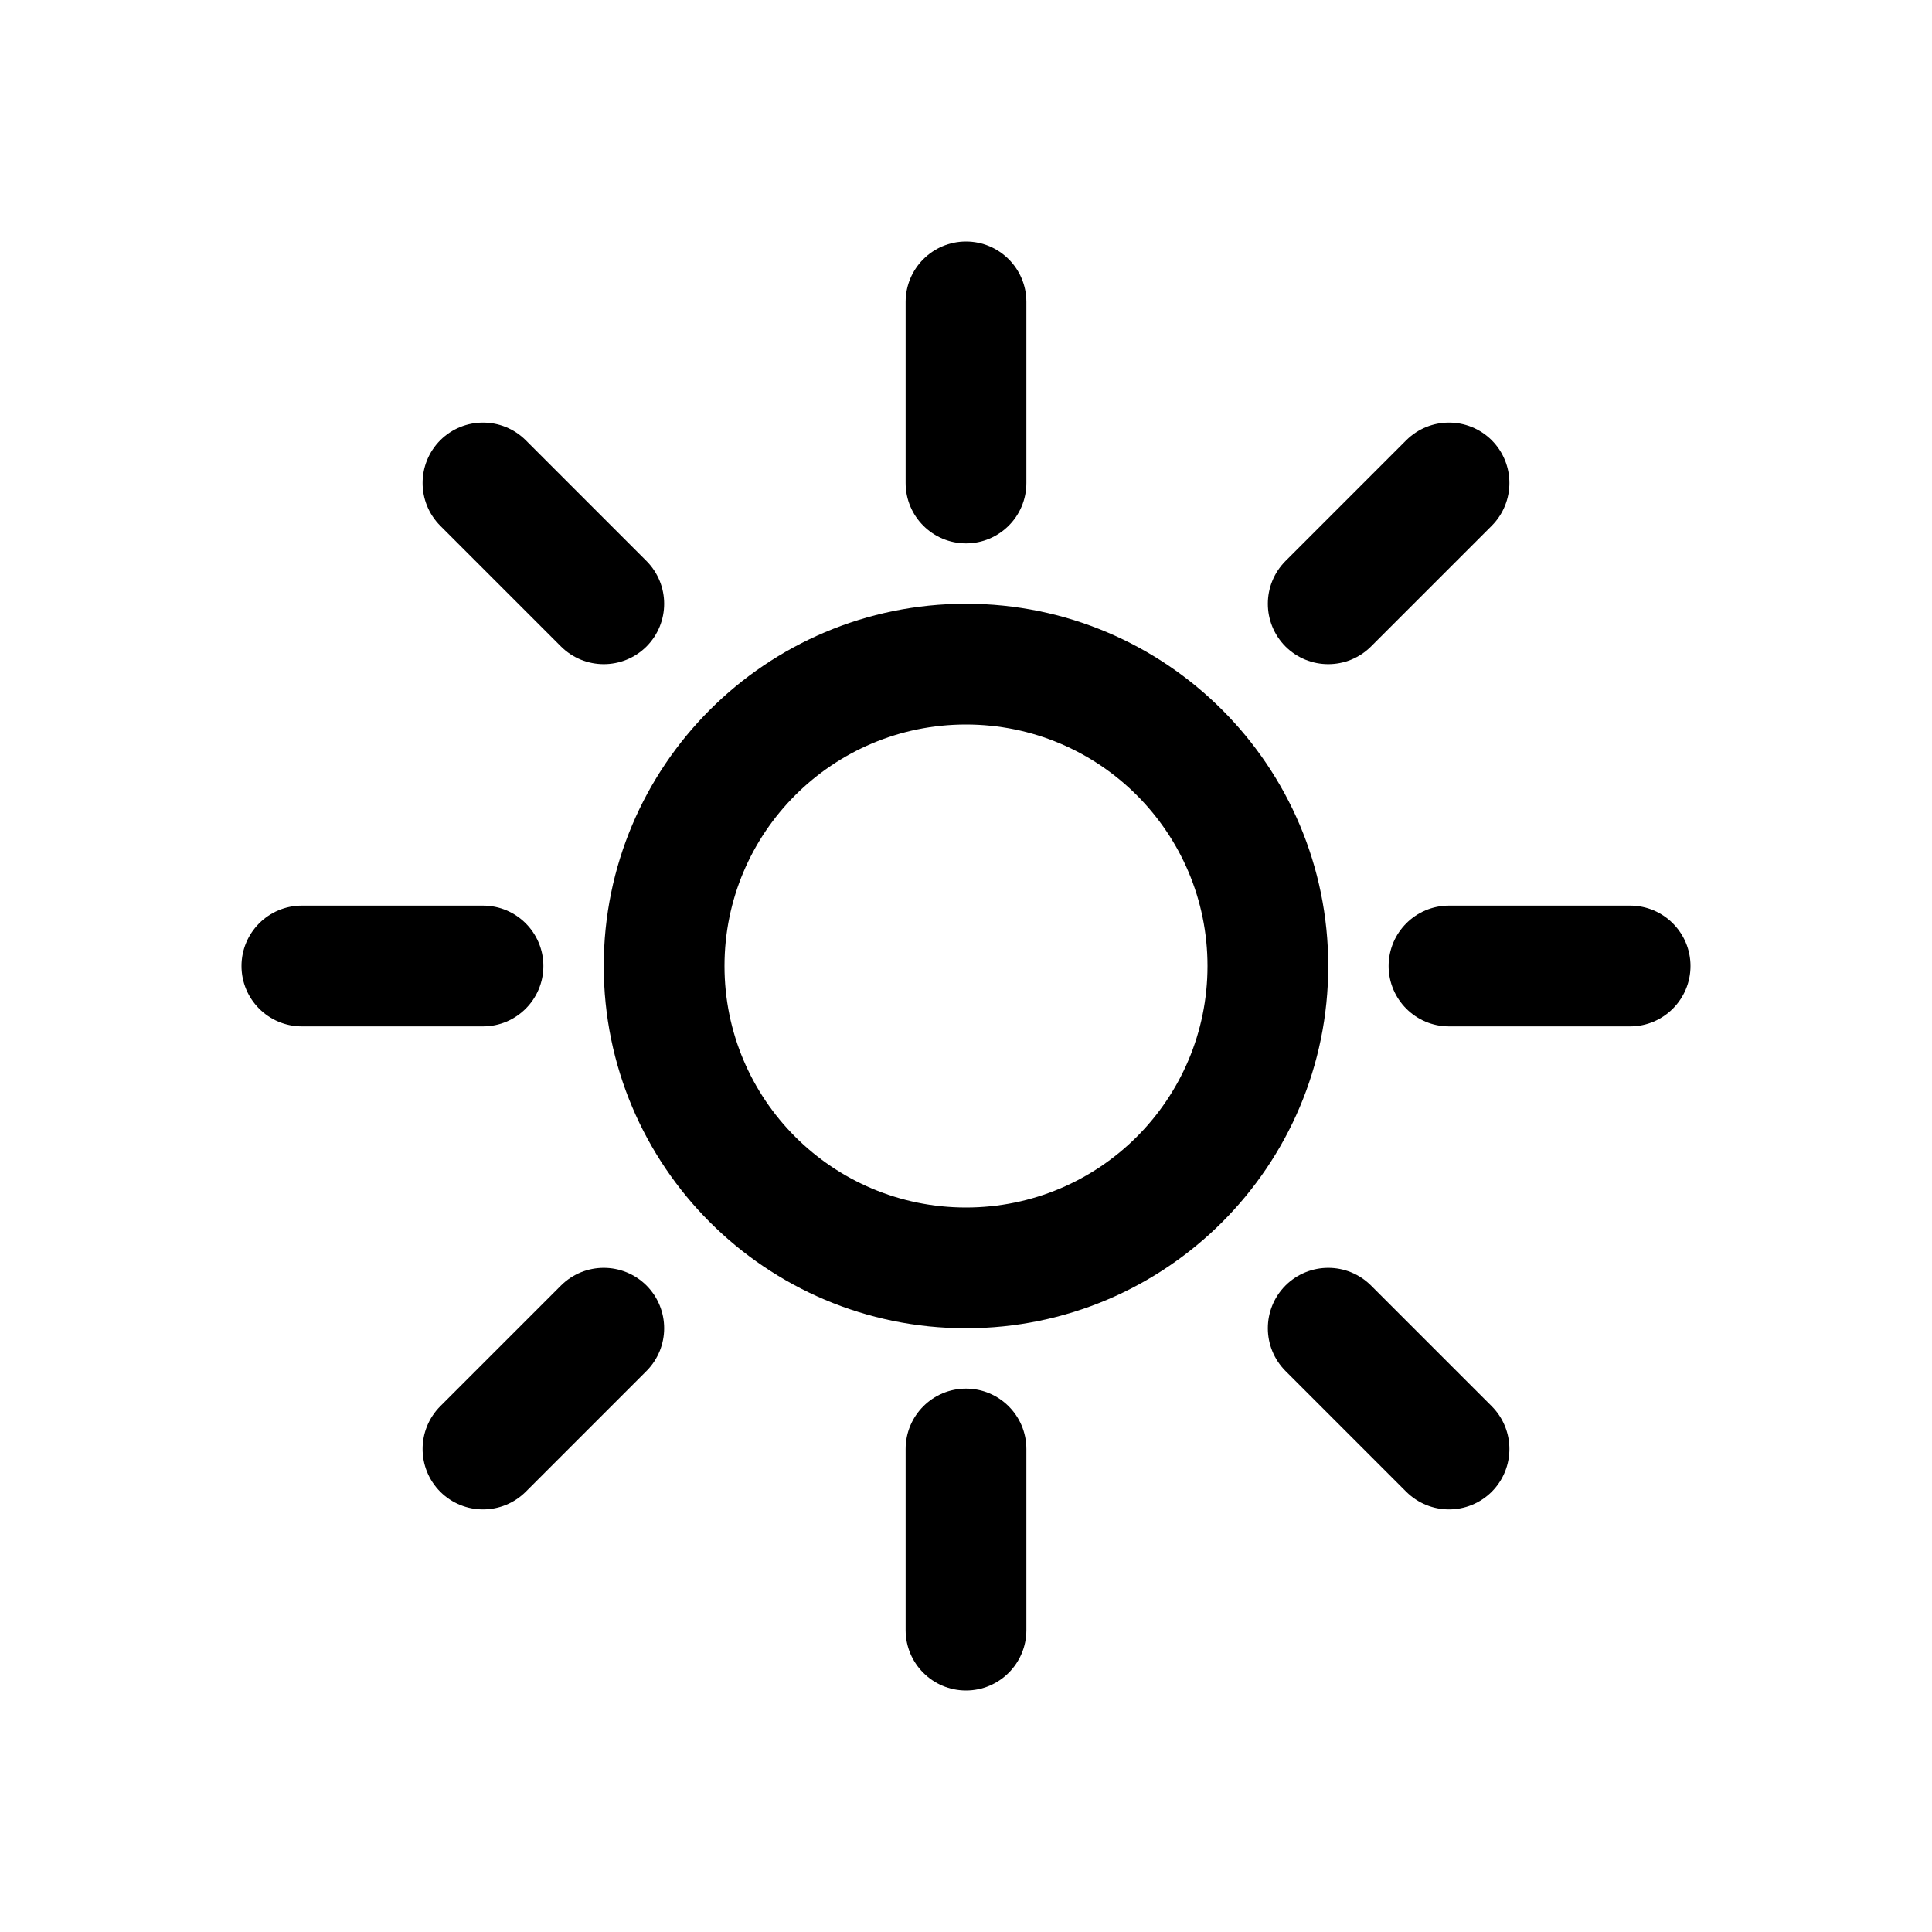 <svg width="16" height="16" viewBox="0 0 16 16" fill="none" xmlns="http://www.w3.org/2000/svg">
<path fill-rule="evenodd" clip-rule="evenodd" d="M3.646 3.646C3.842 3.451 4.158 3.451 4.354 3.646L5.354 4.646C5.549 4.842 5.549 5.158 5.354 5.354C5.158 5.549 4.842 5.549 4.646 5.354L3.646 4.354C3.451 4.158 3.451 3.842 3.646 3.646Z" fill="black"/>
<path fill-rule="evenodd" clip-rule="evenodd" d="M12.354 3.646C12.549 3.842 12.549 4.158 12.354 4.354L11.354 5.354C11.158 5.549 10.842 5.549 10.646 5.354C10.451 5.158 10.451 4.842 10.646 4.646L11.646 3.646C11.842 3.451 12.158 3.451 12.354 3.646Z" fill="black"/>
<path fill-rule="evenodd" clip-rule="evenodd" d="M8 2C8.276 2 8.5 2.224 8.5 2.5V4C8.5 4.276 8.276 4.5 8 4.5C7.724 4.5 7.5 4.276 7.5 4V2.5C7.5 2.224 7.724 2 8 2Z" fill="black"/>
<path fill-rule="evenodd" clip-rule="evenodd" d="M8 11.5C8.276 11.5 8.5 11.724 8.5 12V13.5C8.5 13.776 8.276 14 8 14C7.724 14 7.5 13.776 7.5 13.5V12C7.5 11.724 7.724 11.5 8 11.5Z" fill="black"/>
<path fill-rule="evenodd" clip-rule="evenodd" d="M2 8C2 7.724 2.224 7.5 2.5 7.5H4C4.276 7.5 4.5 7.724 4.5 8C4.5 8.276 4.276 8.5 4 8.5H2.5C2.224 8.5 2 8.276 2 8Z" fill="black"/>
<path fill-rule="evenodd" clip-rule="evenodd" d="M11.5 8C11.5 7.724 11.724 7.5 12 7.5H13.5C13.776 7.5 14 7.724 14 8C14 8.276 13.776 8.5 13.5 8.5H12C11.724 8.5 11.5 8.276 11.5 8Z" fill="black"/>
<path fill-rule="evenodd" clip-rule="evenodd" d="M8 10C9.105 10 10 9.105 10 8C10 6.895 9.105 6 8 6C6.895 6 6 6.895 6 8C6 9.105 6.895 10 8 10ZM8 11C9.657 11 11 9.657 11 8C11 6.343 9.657 5 8 5C6.343 5 5 6.343 5 8C5 9.657 6.343 11 8 11Z" fill="black"/>
<path fill-rule="evenodd" clip-rule="evenodd" d="M5.354 10.646C5.549 10.842 5.549 11.158 5.354 11.354L4.354 12.354C4.158 12.549 3.842 12.549 3.646 12.354C3.451 12.158 3.451 11.842 3.646 11.646L4.646 10.646C4.842 10.451 5.158 10.451 5.354 10.646Z" fill="black"/>
<path fill-rule="evenodd" clip-rule="evenodd" d="M10.646 10.646C10.842 10.451 11.158 10.451 11.354 10.646L12.354 11.646C12.549 11.842 12.549 12.158 12.354 12.354C12.158 12.549 11.842 12.549 11.646 12.354L10.646 11.354C10.451 11.158 10.451 10.842 10.646 10.646Z" fill="black"/>
</svg>
